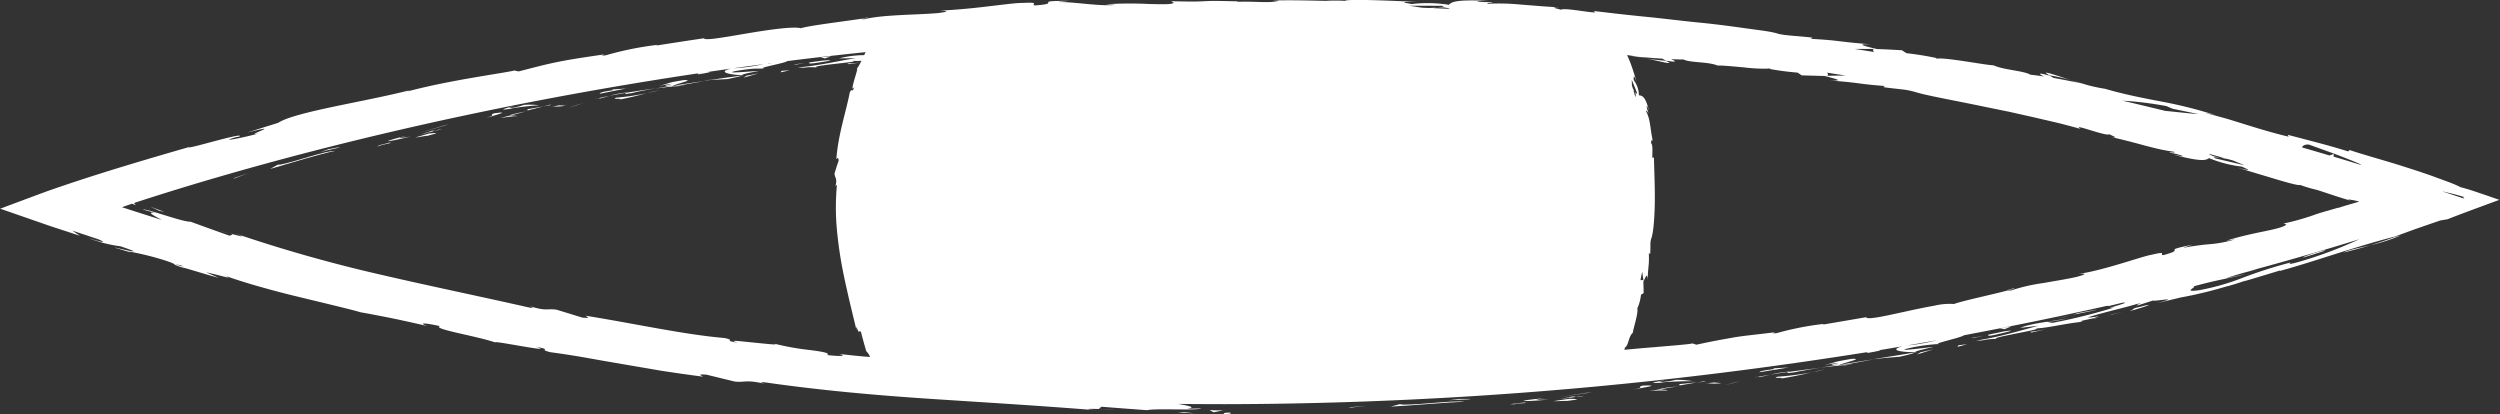 <svg xmlns="http://www.w3.org/2000/svg" viewBox="0 0 718.5 119.04"><rect x="0" y="0" width="718.5" height="119.04" fill="#333333" stroke="none"/><defs><style>.cls-1{fill:#fff;}</style></defs><g id="Layer_2" data-name="Layer 2"><g id="Layer_1-2" data-name="Layer 1"><path class="cls-1" d="M246.91,95.73a14.38,14.38,0,0,0,.7,1.77C247.43,97.08,247.16,96.39,246.91,95.73Z"/><path class="cls-1" d="M67.5,51.1l-.49.32c1.47-.56,2.93-1.15,4.41-1.69Z"/><path class="cls-1" d="M80.68,47.29l-.89.07-2.16,1.2c6.21-1.8,14.24-4.3,18.71-5.2C93.42,43.33,85.89,46.17,80.68,47.29Z"/><path class="cls-1" d="M108.54,41.87l.66-.08,3-.69C111.14,41.06,115.45,40.07,108.54,41.87Z"/><path class="cls-1" d="M109.2,41.79c-3,.74,2.06-.25,0,0Z"/><path class="cls-1" d="M122.49,39.13c4.11-1.06,3.22-1,.81-.76l-4,1.15C120.2,39.49,123.8,38.72,122.49,39.13Z"/><path class="cls-1" d="M125,37.57A6,6,0,0,0,127,37Z"/><path class="cls-1" d="M120.56,38.78,125,37.57a2.71,2.71,0,0,0-2,.54C123.24,37.82,122.41,38.22,120.56,38.78Z"/><path class="cls-1" d="M118,39.24c-2.3.35-5.24.95-1.25-.23C109.08,40.93,110.33,41.12,118,39.24Z"/><path class="cls-1" d="M97.64,42.28l-3.07.55L92,43.72C93.3,43.28,97.88,42.45,97.64,42.28Z"/><path class="cls-1" d="M148.59,33.41c.22-.2-1.44-.13-1.79-.26l-3,.76C145.4,33.7,148.34,33.23,148.59,33.41Z"/><path class="cls-1" d="M146.8,33.15,151.24,32C147.23,32.77,146.52,33,146.8,33.15Z"/><polygon class="cls-1" points="127.57 36.07 120.35 38.25 128.98 35.74 127.57 36.07"/><polygon class="cls-1" points="167.71 29.64 165.75 30.17 163.26 30.98 167.71 29.64"/><path class="cls-1" d="M177.84,28.65c3.1-.57,5.7-1.25,8-1.86a74.77,74.77,0,0,1-8.75,1.29C175.29,28.68,179.81,28.14,177.84,28.65Z"/><path class="cls-1" d="M185.89,26.79c1.34-.29,2.65-.61,4-1C188.59,26.08,187.3,26.42,185.89,26.79Z"/><path class="cls-1" d="M162.53,30.38l-1.85-.1-1.77.32A15.39,15.39,0,0,0,162.53,30.38Z"/><path class="cls-1" d="M160.61,30.28h.07l3.83-.67Z"/><path class="cls-1" d="M158.91,30.6a.77.77,0,0,0-.45.08Z"/><path class="cls-1" d="M139.39,34c2.58-.8,8-2.18,2.63-1.44C140.19,33.21,143.27,32.77,139.39,34Z"/><path class="cls-1" d="M151.1,31.88l5.07-1.29-4.79.83C151.49,31.51,152.38,31.51,151.1,31.88Z"/><polygon class="cls-1" points="158.48 30 156.17 30.59 157.94 30.28 158.48 30"/><path class="cls-1" d="M181.57,26.76c2-.53,4.31-.91,6.86-1.37-2.75.37-5.6.8-8.29,1.24C179.78,26.83,178.64,27.26,181.57,26.76Z"/><path class="cls-1" d="M171.37,28.38l.46-.1C171.54,28.29,171.31,28.32,171.37,28.38Z"/><path class="cls-1" d="M213.69,21.64l-.42,0-.08.08Z"/><path class="cls-1" d="M179.67,26.63a26.79,26.79,0,0,0-4.45.89c1.54-.3,3.17-.59,4.92-.89C180.3,26.54,180.33,26.5,179.67,26.63Z"/><path class="cls-1" d="M193.24,24.82a22.78,22.78,0,0,0,3.61-.3C195.77,24.59,194.53,24.69,193.24,24.82Z"/><path class="cls-1" d="M172.54,28.27l-.3.07C172.93,28.31,172.84,28.28,172.54,28.27Z"/><path class="cls-1" d="M172.54,28.27c1.05-.25,1.86-.51,2.68-.75-1.24.26-2.4.51-3.39.76A5.77,5.77,0,0,1,172.54,28.27Z"/><path class="cls-1" d="M204.21,22.87l-2,.34c2.24-.27,3.86-.35,6.84-.48,3.22-.64,3.88-.86,4.09-1-3.22.39-6.43.87-9.64,1.33Z"/><path class="cls-1" d="M196.67,23c-5.74.88-4,.95-7.36,1.69,9.22-1.59-2.62.65,4.1-.16l-5,.91c1.67-.21,3.28-.43,4.81-.57H193c-.41,0-.54,0-.09,0l.19,0a1.44,1.44,0,0,1,.39-.22c2.7-.31.44.05-.39.22,0,0-.1.06-.1.08h0l9.24-1.61c-2,.23-4.43.61-8.78,1.31C194.94,23.86,199.61,23,196.67,23Z"/><path class="cls-1" d="M146.75,30.63c.29,0,.28,0,.31,0C147.65,30.5,147.87,30.42,146.75,30.63Z"/><path class="cls-1" d="M155,30.25l.29,0C155.43,30.25,155.3,30.24,155,30.25Z"/><path class="cls-1" d="M146.69,31.27l.64-.18c2.94-.46,6.56-.8,7.67-.84a23.62,23.62,0,0,0-4.41-.11,18.93,18.93,0,0,1-3.37.85c-1.91.25,0-.2-.16-.32C145.77,31,142.53,31.87,146.69,31.27Z"/><path class="cls-1" d="M175.94,25.72l.24.19c-4.4.67-3.4.79-3.91,1.06,2.54-.55,5.1-1,7.66-1.53Z"/><polygon class="cls-1" points="214.6 21.73 213.64 22.32 218.02 21.09 214.6 21.73"/><polygon class="cls-1" points="224.65 20.35 224.33 20.79 226.95 20.2 224.65 20.35"/><path class="cls-1" d="M479.75,18l-1-.54a56.44,56.44,0,0,1-5.61-.66C476.46,17.48,480.1,18.45,479.75,18Z"/><path class="cls-1" d="M578.87,82.8c-1.36.37-1.92.58-1.86.66C578.4,83.1,579.19,82.85,578.87,82.8Z"/><path class="cls-1" d="M66.09,67.14c-.68-.22-1.82-.55-3.79-1.08Z"/><path class="cls-1" d="M243.58,18.49l-.47.06Z"/><path class="cls-1" d="M238.64,17.44c-.41-.36-3.31.12-6.55.58l.58-.07C231.78,18.63,235.22,18,238.64,17.44Z"/><path class="cls-1" d="M231.34,18.13c-1,.13-2,.26-3,.36C228,18.76,229.57,18.39,231.34,18.13Z"/><polygon class="cls-1" points="238.85 16.17 235.85 16.43 237.08 16.79 238.85 16.17"/><polygon class="cls-1" points="47.25 60.91 43.18 59.4 45.74 60.57 47.25 60.91"/><path class="cls-1" d="M353.29,118.58c-2.12,0-1.36.38-1.68.46C355.16,118.93,353.2,118.47,353.29,118.58Z"/><polygon class="cls-1" points="387.64 117.21 392.78 116.6 388.25 117.01 387.64 117.21"/><path class="cls-1" d="M403.27,116.29l-1-.12-2.6.69c7.07-.37,16.24-1.27,21.22-1.37C417.8,115,409.1,116.29,403.27,116.29Z"/><path class="cls-1" d="M434.37,116.06h.74l3.33-.23C437.34,115.65,442.19,115.33,434.37,116.06Z"/><path class="cls-1" d="M435.11,116.07c-3.44.28,2.27.07,0,0Z"/><path class="cls-1" d="M446.47,115.28c1,.09,5-.21,3.51,0,4.63-.55,3.66-.63,1-.66Z"/><path class="cls-1" d="M455.22,113.75l-2.33.32A7.5,7.5,0,0,0,455.22,113.75Z"/><path class="cls-1" d="M450.61,114.35c.39-.24-.58.05-2.68.37l5-.65A3.24,3.24,0,0,0,450.61,114.35Z"/><path class="cls-1" d="M443.79,114.45c-8.65.76-7.34,1.18,1.32.39C442.56,114.89,439.27,115.06,443.79,114.45Z"/><path class="cls-1" d="M416.22,115.06c1.46-.21,6.55-.19,6.33-.4h-3.41Z"/><path class="cls-1" d="M479.18,112.25c.26-.18-1.57-.23-1.92-.39l-3.32.53A39.73,39.73,0,0,1,479.18,112.25Z"/><path class="cls-1" d="M477.26,111.86l4.95-.82C477.76,111.51,477,111.73,477.26,111.86Z"/><polygon class="cls-1" points="447.79 114.16 457.54 112.74 455.95 112.89 447.79 114.16"/><polygon class="cls-1" points="495.44 110.72 500.4 109.54 498.22 110 495.44 110.72"/><path class="cls-1" d="M511.57,108.84c3.42-.53,6.31-1.17,8.9-1.79a85.11,85.11,0,0,1-9.64,1.22C508.78,108.85,513.75,108.36,511.57,108.84Z"/><path class="cls-1" d="M524.84,106.06c-1.39.28-2.81.62-4.37,1C522,106.76,523.39,106.44,524.84,106.06Z"/><path class="cls-1" d="M490.71,110.12a15.84,15.84,0,0,0,4,0l-2-.19Z"/><path class="cls-1" d="M492.61,109.89h.07l4.23-.5Z"/><path class="cls-1" d="M490.22,110.18l.49-.06A.91.91,0,0,0,490.22,110.18Z"/><path class="cls-1" d="M469.08,112c2.91-.54,9-1.44,3-1.18C470.05,111.35,473.45,111.2,469.08,112Z"/><path class="cls-1" d="M482.07,110.89l5.65-1-5.3.52C482.54,110.56,483.51,110.61,482.07,110.89Z"/><polygon class="cls-1" points="487.72 109.94 489.69 109.74 490.3 109.5 487.72 109.94"/><path class="cls-1" d="M515.74,107c2.26-.49,4.75-.88,7.56-1.34-3,.39-6.16.79-9.12,1.2C513.78,107,512.51,107.46,515.74,107Z"/><path class="cls-1" d="M504.5,108.42l.51-.09C504.69,108.33,504.44,108.35,504.5,108.42Z"/><path class="cls-1" d="M551,101.2h-.46a.76.76,0,0,1-.09.09Z"/><path class="cls-1" d="M513.66,106.84a33.92,33.92,0,0,0-4.9.84c1.69-.28,3.49-.56,5.42-.83C514.36,106.76,514.39,106.72,513.66,106.84Z"/><path class="cls-1" d="M528.58,105.06a23.1,23.1,0,0,0,3.95-.38Z"/><path class="cls-1" d="M505.79,108.35l-.34.06C506.21,108.4,506.11,108.37,505.79,108.35Z"/><path class="cls-1" d="M505.79,108.35c1.16-.21,2.06-.45,3-.67l-3.75.65A6.36,6.36,0,0,1,505.79,108.35Z"/><path class="cls-1" d="M540.59,102.84l-2.13.39c2.45-.32,4.22-.45,7.48-.7,3.52-.8,4.24-1.07,4.46-1.24L539.87,103Z"/><path class="cls-1" d="M532.34,103.12c-6.27,1-4.34,1-8.07,1.78,10.13-1.63-2.88.68,4.49-.18-2,.37-3.77.66-5.46.93,1.83-.22,3.6-.42,5.28-.59h-.28c-.45,0-.6,0-.1,0l.21,0a1.42,1.42,0,0,1,.44-.23c2.95-.36.48,0-.44.23,0,0-.1.05-.11.08h0c3.38-.58,6.74-1.23,10.12-1.84-2.16.28-4.85.74-9.61,1.53C530.46,104.09,535.56,103.06,532.34,103.12Z"/><path class="cls-1" d="M477.46,109.34c.32,0,.31,0,.34.06C478.46,109.28,478.7,109.21,477.46,109.34Z"/><path class="cls-1" d="M477.33,110l.71-.14c3.25-.25,7.24-.34,8.45-.3a27.42,27.42,0,0,0-4.8-.41,24,24,0,0,1-3.75.61c-2.11.1,0-.21-.14-.34C476.36,109.68,472.75,110.25,477.33,110Z"/><path class="cls-1" d="M486.49,109.54l.31.06C487,109.57,486.81,109.55,486.49,109.54Z"/><path class="cls-1" d="M505.56,107l8.44-1.38-4.36.24.25.19C505.06,106.67,506.13,106.78,505.56,107Z"/><polygon class="cls-1" points="550.91 101.89 555.67 100.39 551.95 101.25 550.91 101.89"/><polygon class="cls-1" points="562.56 99.69 565.4 98.92 562.89 99.23 562.56 99.69"/><path class="cls-1" d="M588,21l1,.65A52.66,52.66,0,0,1,595.07,23C591.57,21.86,587.67,20.51,588,21Z"/><path class="cls-1" d="M681.29,70.47c-3.72.91-6.76,1.45-7.62,2.08C676.75,71.8,679.17,71.11,681.29,70.47Z"/><path class="cls-1" d="M249.48,5c-1.53.23-2.17.4-2.12.48C248.93,5.2,249.81,5,249.48,5Z"/><path class="cls-1" d="M690,67.66l-1.62.43c-2.18.78-4.38,1.56-7.09,2.38A53,53,0,0,0,690,67.66Z"/><path class="cls-1" d="M316.75,117.58c.77.06,2.07.09,4.31.09C320,117.67,318.34,117.63,316.75,117.58Z"/><path class="cls-1" d="M606.8,90.43c-2.3.54-.36.13,0,0Z"/><path class="cls-1" d="M596.1,90.81a2.68,2.68,0,0,1-.88.41C595.7,91.06,596.06,90.92,596.1,90.81Z"/><path class="cls-1" d="M603.29,91c.87-.14,1.88-.32,3-.53C605.78,90.55,604.87,90.71,603.29,91Z"/><path class="cls-1" d="M603.8,91.11l-2,.41C601.5,91.66,601.77,91.64,603.8,91.11Z"/><path class="cls-1" d="M606.8,90.43l3.2-.75c-1.32.31-2.55.56-3.74.8C606.72,90.4,606.92,90.39,606.8,90.43Z"/><path class="cls-1" d="M718.44,57.48l-.47-.16-.92-.32-1.81-.63-3.33-1.13c-2-.68-3.7-1.19-4.65-1.4-.84-.43-2.1-1-3.69-1.58l-4.43-1.63c-2.33-.84-5.11-1.75-8-2.67-5.75-1.85-12-3.51-15.84-4.84l-.45.4c-5.36-1.7-10.61-3-17.37-4.78l.29.55c-2.94-.68-6.66-1.73-10.78-3l-6.45-2c-2.23-.64-4.53-1.25-6.84-1.83a25.47,25.47,0,0,1,4.63,1.16,128.74,128.74,0,0,0-17-4.41C615.57,28.13,610,27,605,25.52a46.61,46.61,0,0,1-6.09-1.36l.62.12-1-.24-3.43-1c1,.34,2,.65,2.88.88-1.94-.41-4.88-1-7.79-1.52L589,21.68l-.67-.12c-2.8-.76-2.32-.25-.88.42-1.47-.22-2.83-.4-3.88-.5-2.15-1.22-7.62-1.33-10.62-2.71-1.88,0-12.85-2.12-15.78-1.95a89.64,89.64,0,0,0-9.28-1.54l-1.27-.84c-2.4-.13-4.8-.27-7.21-.35-4.25-1-6-1.53-1.65-1.33-5.22-.44-7.32-.7-9.24-.93s-3.63-.42-8.08-.67l.49-.33c-3.15-.43-8.25-.6-10.1-1.19s-4.79-.9-8.66-1.44S493.61,7,488.55,6.51,478.08,5.32,472.8,4.8s-10.42-1.11-14.95-1.67c3.43,1.43-8.41-1.16-9.2-.32-1-.35-3.57-.7-.6-.71-2.33-.11-4.36-.26-6.21-.41l-5.06-.4a64.4,64.4,0,0,0-9.13-.21c-1-.33,2-.29,1.07-.51A23,23,0,0,1,424.8.45c-.94-.21,1.37-.16,2.85-.21-9.51-.43-10.51.38-11.24,1.14a39.42,39.42,0,0,0-10.69-.22c-1.67-.33-4.45-.7,1.45-.58-3.31-.22-20.28-1-20.63-.33a44.42,44.42,0,0,0-5.52,0c-7.46-.15-8.11-.2-15.43-.14l2,.1c-2.9.79-6.09.12-12,.31L355.8.4C342.26,0,350,.68,336.6.35l.74.46c-.61.54-3.56.42-7.34.33a111.07,111.07,0,0,0-12.23.09l2.81.17c-4.21.49-11.88-.87-16.14-.81-.93,0,1.46-.21,2.75-.34-11.16,0-1.41.7-9.69,1.31-1.54-.25,1.92-1-3.66-.71-1.4-.07-5.42.47-10,1-2.31.28-4.78.55-7.14.75S272,3,270.11,3c1.7.12,3.38.24-.44.75-5.88.54-16,.44-21.23,1.77-.75,0-1,0-1.08-.1-4.46.69-14.55,1.89-17.19,2.69-2.17-.57-9.12.42-15.51,1.5S202.41,11.76,202.35,11c-4.58.65-9.15,1.38-13.73,2.09l.34-.2a93.12,93.12,0,0,0-14.85,3c-2,.24-.58-.15-.43-.26-12.83,1.87-14.1,2.17-24.64,4.9l-1.2-.27C145,21,129.27,23,117,26.31a4.43,4.43,0,0,1,1.32-.52c-6.93,1.79-15.36,3.37-22.63,4.91s-13.41,3.06-15.72,4.59l-9,2.82c11.84-3-1.56,1.22,3.37.23-4.61,1.31-12.12,2.71-6.45,1.06l.91-.15c.93-.74-2.76.17-6.65,1.19s-8,2.2-7.91,1.85C42.62,45.63,31.25,49,20.13,52.7L16,54.1l-2.85,1-3.05,1.13L3.91,58.54.81,59.7,0,60C0,60,0,60,0,60l.1,0,.19.06.38.13,1.52.53L14.52,65,23,67.77l-2.24-1.5,7.46,2.48c1.91.77,2.45,1.41-2.87-.37a37.88,37.88,0,0,0,9.27,2.4c10.4,3.51-4.34-.45-1.13.55l4.38,1.3-1-.38a83.44,83.44,0,0,1,10.48,2.57c4,1.33,2,1,3.57,1.54a12.63,12.63,0,0,0,2.47.74c3.17.93,6.32,1.91,9.5,2.77-1.22-.54-2.44-1.05-3.65-1.61,4.3.91,9,2.49,4.73.66,3.1,1.35,12,4,20.61,6.1s17,4.07,19,4.72c1.52.26,3,.54,4.55.84s3.06.58,4.64.91c3.15.65,6.46,1.4,10.13,2.23-1.8-.53-2.76-1.36,3.55,0-2.52.81,10.8,2.88,16.06,4.76-2.34-1,18.26,3.31,11.48,1.15,5.29,1.09.23.57,4.21,1.6,3.2.42,6.54.94,10,1.54l5.28.94,5.45.94,11.29,1.93q5.78.89,11.71,1.66c.27-.15-2.33-.78,1.08-.57q4.09,1,8.21,2c3.13.3,3-.65,8.62.65-.78-.24-2-.61.14-.41,15.42,2.22,31.29,3.66,47.23,4.71s31.94,2,47.74,3.28c-4.28-.47-1.42-.42,1.85-.33-2.12-.14.06-.43-.35-.68,4.41.35,8.81.68,13.23,1,2.42-.59,14.2.15,15.59-.5l-4.2.09c3.08-.38.4-.87-2.49-1.39q6.53.06,13.08.07a1170.89,1170.89,0,0,0,143-9c14.76-1.83,28.88-3.88,42.29-6l-.43.08.24.19c2.68-.44,4.64-.89,3.12-.75q3.55-.58,7-1.18c-4.15,1.07-.77,1.74,3.58,1.71.12-.21.1-.33,5.24-1.5-1.84.14-11.59,1.49-7.27.4a49.57,49.57,0,0,1,9-1.24c-2.59,0,6.18-1.78,7-2.51q5.28-1,10.37-2l1.34.24,1.89-.79-3.15.53c11-2.16,21.35-4.35,30.91-6.5-.2.1-.14.14.37.09l3.81-.93c3.61-.38-7.07,2.21-2.18,1.31a160.14,160.14,0,0,1-18,4.49l-1.49-.32a34.87,34.87,0,0,0,6.82-1.25c-3,.93-11.29,1.52-14.45,3l5.17-.62c-2.55.7-5.41,1.51-8.43,2.28a95.09,95.09,0,0,1-9.48,2c3.06,0,1.48-.35,6.21-.54-4.15-.06,16.51-3.26,9.94-2.89,4.86-.17,8.2-1.33,14.48-2-.23-.16-2.25.09,3.17-1,.23-.11.78-.31,1.14-.44l.37-.07-.3,0c.22-.09.24-.1-.12,0a18.65,18.65,0,0,1-2.81.31c2.58-1,11.15-2.95,14-3.87,3.21-.65-1.28.53.51.34l4.23-1.36c.53.33,8.64-1.32,1.2.75l6.76-1.62a118.63,118.63,0,0,0,12.83-3.08c3.2-.73,7.88-2.59,5.21-1.52q5.24-1.55,10.45-3.14l.13.08c10.38-2.84,21.07-6.82,33-9.87l5.46-2,3.3-1.15,4.25-1.46,2.08-.35c3.64-1.45,9.3-3.51,14.64-5.48l.25-.09C718.44,57.54,718.58,57.51,718.44,57.48Zm-10.18-.84c-.58,0-.21.27.08.49l-6.05-2-.49-.16c.51.11,1,.23,1.58.37C705,55.69,706.72,56.18,708.26,56.64Zm-38.92,3.82-1.19.33-1,.3c-1.22.37-1.84.6-2.46.82a70.8,70.8,0,0,1-8.38,2.33l.77.26c-.39.67-3,1.3-6.41,2s-7.48,1.58-10.84,2.7l2.54-.42a33.27,33.27,0,0,1-7.23,1.39,73.67,73.67,0,0,0-7.34,1c-.84.13,1.25-.48,2.37-.85-10,2-1.1,1-8.39,3-1.44,0,1.52-1.28-3.43-.1-2.51.38-14.08,4.6-21,5.5,1.55-.08,3.09-.16-.29.8-2.62.63-6.23,1.19-9.76,1.82A52.55,52.55,0,0,0,578,83.47c-.69.07-1,0-1,0-4,1.1-13.06,3-15.41,3.9a18.63,18.63,0,0,0-5.62.48c-2.54.44-5.55,1.08-8.44,1.71s-5.67,1.25-7.73,1.6-3.42.42-3.46,0l-12.49,2.14.31-.21a86.31,86.31,0,0,0-13.57,2.66c-1.87.18-.54-.17-.39-.27-5.88.75-9.12,1-12.09,1.53s-5.71,1-10.58,2.06l-1.09-.37c-1.32.3-5.59.6-11,1.08-2.67.21-5.6.46-8.59.76a5.91,5.91,0,0,0,.13-.63c1.15-.66,1-3.25,2.31-4.28,0-.89,1.6-5.55,1.28-6.94a14.42,14.42,0,0,0,1.06-4l.75-.44c0-1.08-.05-2.17-.08-3.25.79-1.78,1.13-2.53,1.22-.56.19-4.66.47-3.73.36-7.69l.37.25c.08-.7.07-1.61.09-2.45a5.17,5.17,0,0,1,.24-2c.56-1.51.91-5.37,1-9.84s-.15-9.57-.25-13.6c-.5.83-.46-.11-.43-1.29s0-2.6-.45-2.69c.21-.5.17-1.64.62-.38-.9-4-.64-6.19-2-8.8.17-.53.59.77.66.32a4.78,4.78,0,0,1-.47-1.68c.05-.44.38.53.63,1.15-1-4.11-2-4.28-2.87-4.35A7.49,7.49,0,0,0,469.52,23c0-.77-.11-2,.78.41-.19-.71-.81-2.85-1.52-4.8a27.27,27.27,0,0,0-1.17-2.77c.69.08,1.34.18,2,.28l-.58,0,1,.1,3.21.58c-1-.21-1.89-.4-2.7-.52,1.8.18,4.53.41,7.22.58l1.09.6.62.06c2.6.45,2.13,0,.77-.52,1.35.07,2.6.1,3.57.09,2,1,7,.58,9.84,1.75.92-.08,4.29.23,7.61.53a46.81,46.81,0,0,0,6.86.36,79,79,0,0,0,8.53,1.14l1.17.79,6.6.18c3.88,1,5.47,1.43,1.49,1.3,4.77.35,6.69.6,8.43.83s3.31.43,7.38.75l-.46.32c1.43.23,3.31.41,5,.61a21.85,21.85,0,0,1,4.14.78c3.12,1,11,2.38,20.11,4.28l7,1.43,7.12,1.6,6.93,1.61c2.24.57,4.38,1.14,6.39,1.7-2.88-1.87,7.41,2.26,8.26,1.53.88.49,3.09,1.21.42.79,8.3,1.81,12.28,3.46,18.13,4.24.87.52-1.85-.07-1.06.31a17.93,17.93,0,0,1,3.48.85c.79.38-1.26-.1-2.59-.33,8.38,2.19,9.46,1.59,10.28,1a35.74,35.74,0,0,0,9.46,2.45c1.4.67,3.78,1.63-1.43.25l10,3c4.11,1.25,7.91,2.31,8.15,2a36,36,0,0,0,4.84,1.43c4.79,1.56,5,1.69,9.8,3.15l-1-.43a22.28,22.28,0,0,1,2.57.44l.53.14.26.07s.12,0,.08,0l-.1,0-1,.3c-1.44.44-3.16.89-5,1.52v-.08ZM508.07,19.69a2.07,2.07,0,0,0,.49-.1C508.63,19.71,509.35,19.86,508.07,19.69Zm-39.15,3.14c.51,1.28,1.07,2.55,1.54,3.85,0,.51-.29.16-.73-.41l.35.68c.07.59,0,.84-.1.87-.18-.64-.36-1.29-.55-1.93l.3.38c-.14-.28-.29-.58-.46-.89l-.27-.86C469,23.83,469,23.24,468.92,22.83Zm3.41,57.86c-.17-.26-.51-.22-.87-.16.18-.81.34-1.63.5-2.45C472.09,79,472.23,79.81,472.33,80.69Zm-1.81,7.76c.11,0,.26-.32.1.25A.82.82,0,0,0,470.52,88.45ZM248.28,15.88l.08,0h0Zm276.84,5,5.39.85c-1.81,0-3.63,0-5.45.07C525.56,21.65,525.37,21.29,525.12,20.89ZM220.78,18.27l1.19-.15-1.28.23S220.71,18.3,220.78,18.27ZM202.2,20.85c-.57.11-1.18.18-1.73.32l.22.19c2.75-.42,4.68-.88,2.21-.61l7.35-1.06c-4.17.93-1,1.73,3,1.93.12-.19.1-.35,4.83-1.21-1.69,0-10.64.9-6.67,0,6.29-1,5.2-.55,8.29-.75-2.38-.13,5.8-1.44,6.56-2.1l1.42-.18c7-.88,14.06-1.66,21.1-2.4-.14.27-.28.57-.42.87a29.13,29.13,0,0,0-7.2.93l4.77-.08c-4.77.79-10.62,2.17-16.6,2.68,2.78.28,1.37-.24,5.68,0-1.88-.22,1.93-.67,5.46-1.08,3.25-.36,6.25-.67,4.39-.83,1,.05,1.85.06,2.74,0l-.24.49c-2,.22-2.76.21-3.84.25.1.09.77.15,0,.27l3.8-.51a10.49,10.49,0,0,1-1.23,2c.64-.87,0,1.06-.53,2.87s-.91,3.5,0,2.09c-.79,2.24-.53,0-1.33,1.63-1.07,5.57-3.34,12.09-3.86,19.13.16.12.55-1,.66.51-.43,1.19-.8,2.4-1.18,3.61,0,1.4.94,1.33.21,3.83.17-.36.41-.88.43,0a70.15,70.15,0,0,0-.12,10.36c.24,3.48.68,7,1.25,10.43s1.34,6.91,2.12,10.33,1.64,6.85,2.45,10.26c-.32-1.9.13-.71.65.63-.25-.91.42-.13.58-.39.45,1.9,1,3.78,1.54,5.66a4.89,4.89,0,0,1,1.1,1.68c-2.85-.22-5.84-.52-9.14-.91,1.68.3,2.63,1-3.24.34,1.14-.55-1.53-1-5.08-1.45a74.57,74.57,0,0,1-10.26-1.86c2.08.57-2.09.1-6-.29s-7.45-.84-4.19.08c-4.88-.78-.23-.54-3.9-1.36-11.72-1-25.55-4.1-39.87-6.4-.25.13,2.1.83-1,.53l-7.38-2.26c-2.83-.45-2.79.55-7.81-1.06.69.29,1.73.73-.16.41-13.88-3.14-28.1-6.07-42.31-9.36a422.54,422.54,0,0,1-42-11.87c3.67,1.39,1.15.72-1.72-.08,1.84.6-.17.4.13.73-3.81-1.32-7.6-2.72-11.4-4.08C52.51,63.84,42.44,60,41,60.2l3.69,1c-2.82-.46-.58.74,1.81,2q-5.74-1.79-11.45-3.65l2.86-1a9.06,9.06,0,0,1,1.13.45l-.54-.65C61.85,50.7,120.76,32.87,202.2,20.85Zm8.59-1.23q4.29-.6,8.66-1.18A52.4,52.4,0,0,1,210.79,19.62Zm434.35,27.9-8.42-2c-1-.37-.08-.36,1.35-.23-.58-.11-1.13-.22-1.57-.28-1.19-.41-1.61-.65-1.56-.77l4.19,1.15-1.06-.1,2.23.43,1.51.42C643.16,46.7,644.33,47.2,645.14,47.52Zm18.35-6,6.6,2.38c3.21,1.18,6.61,2.54,7.87,3.12a3.18,3.18,0,0,1,.73.43c-2.66-.82-5.33-1.63-8-2.43l0-.78-1.17.45c-2.64-.79-5.28-1.56-7.93-2.33C661.81,41.83,662.43,41.48,663.49,41.55ZM622.62,30.49l1.78.77,7.47,1.53c-2-.12-5.62-.53-9.62-.93q-6.11-1.5-12.24-2.93A102.64,102.64,0,0,1,622.62,30.49ZM557.17,16.83a2,2,0,0,0-.52.08C556.57,16.79,555.8,16.6,557.17,16.83Zm-18.52-2.76c-.52.14-.35.48-.08.87-1.86-.3-3.72-.6-5.58-.88ZM414.4,1.66c1.13.16.17.33-1.39.54l1.74-.09c1.34.16,1.86.31,1.85.43l-4.69-.2L413,2.2l-2.3.1-2-.08c-1.52-.24-2.83-.45-3.74-.57ZM51.82,76.43l-1.45-.55C53.77,76.72,52.8,76.57,51.82,76.43ZM548,99.31q4.38-.75,8.65-1.52A57.92,57.92,0,0,1,548,99.31Zm10.51-1.83v0l.44-.08Zm73.4-13.43.17-.07C635.82,83.22,634.48,83.49,631.88,84.05ZM658,75.52A131.73,131.73,0,0,0,644.12,80a67.38,67.38,0,0,1-12,3.39c-5.27.76-.49-1-1.73-1.07,6.72-1.9,10.46-2.32,15-3.56L639.67,80a90.74,90.74,0,0,1,9.05-2.58c-.52.08-1.29.25-2.26.47,12.55-3.38,23.14-6.5,31.64-9.15a121.28,121.28,0,0,1-15,5.8C654.94,77.07,659.4,75,658,75.52Z"/><path class="cls-1" d="M142.47,98.53l.4.15Z"/><path class="cls-1" d="M583.39,95.38c.11.08.83.06.11.26l4.43-1C585.52,95.13,584.63,95.2,583.39,95.38Z"/><path class="cls-1" d="M583.5,95.64l-.55.12Z"/><path class="cls-1" d="M578,95.11c-.48-.32-3.59.46-7.09,1.19l.62-.11C570.59,97,574.3,96.05,578,95.11Z"/><path class="cls-1" d="M566.84,97.1c-.37.3,1.32-.21,3.25-.63C569,96.7,567.9,96.91,566.84,97.1Z"/><path class="cls-1" d="M614.28,88.37c-1.67.28-.92.75-1.89.8C610.66,90.11,623.28,86,614.28,88.37Z"/><path class="cls-1" d="M602.6,89,597,90c.1.06-.6.27-1.46.49C599,89.81,602.77,89.08,602.6,89Z"/><path class="cls-1" d="M595.53,90.53c-1.8.38-3.5.76-4.48,1C592,91.38,594.1,90.9,595.53,90.53Z"/><path class="cls-1" d="M664.81,72.83c-1.4.53-3.61,1.23-2.65,1.13l6-1.89C668.67,71.73,667,72.11,664.81,72.83Z"/><polygon class="cls-1" points="338.49 118.53 343.25 118.79 340.18 118.42 338.49 118.53"/><path class="cls-1" d="M347.63,117.84l1.12.65,2.86-.59A28.69,28.69,0,0,1,347.63,117.84Z"/></g></g></svg>